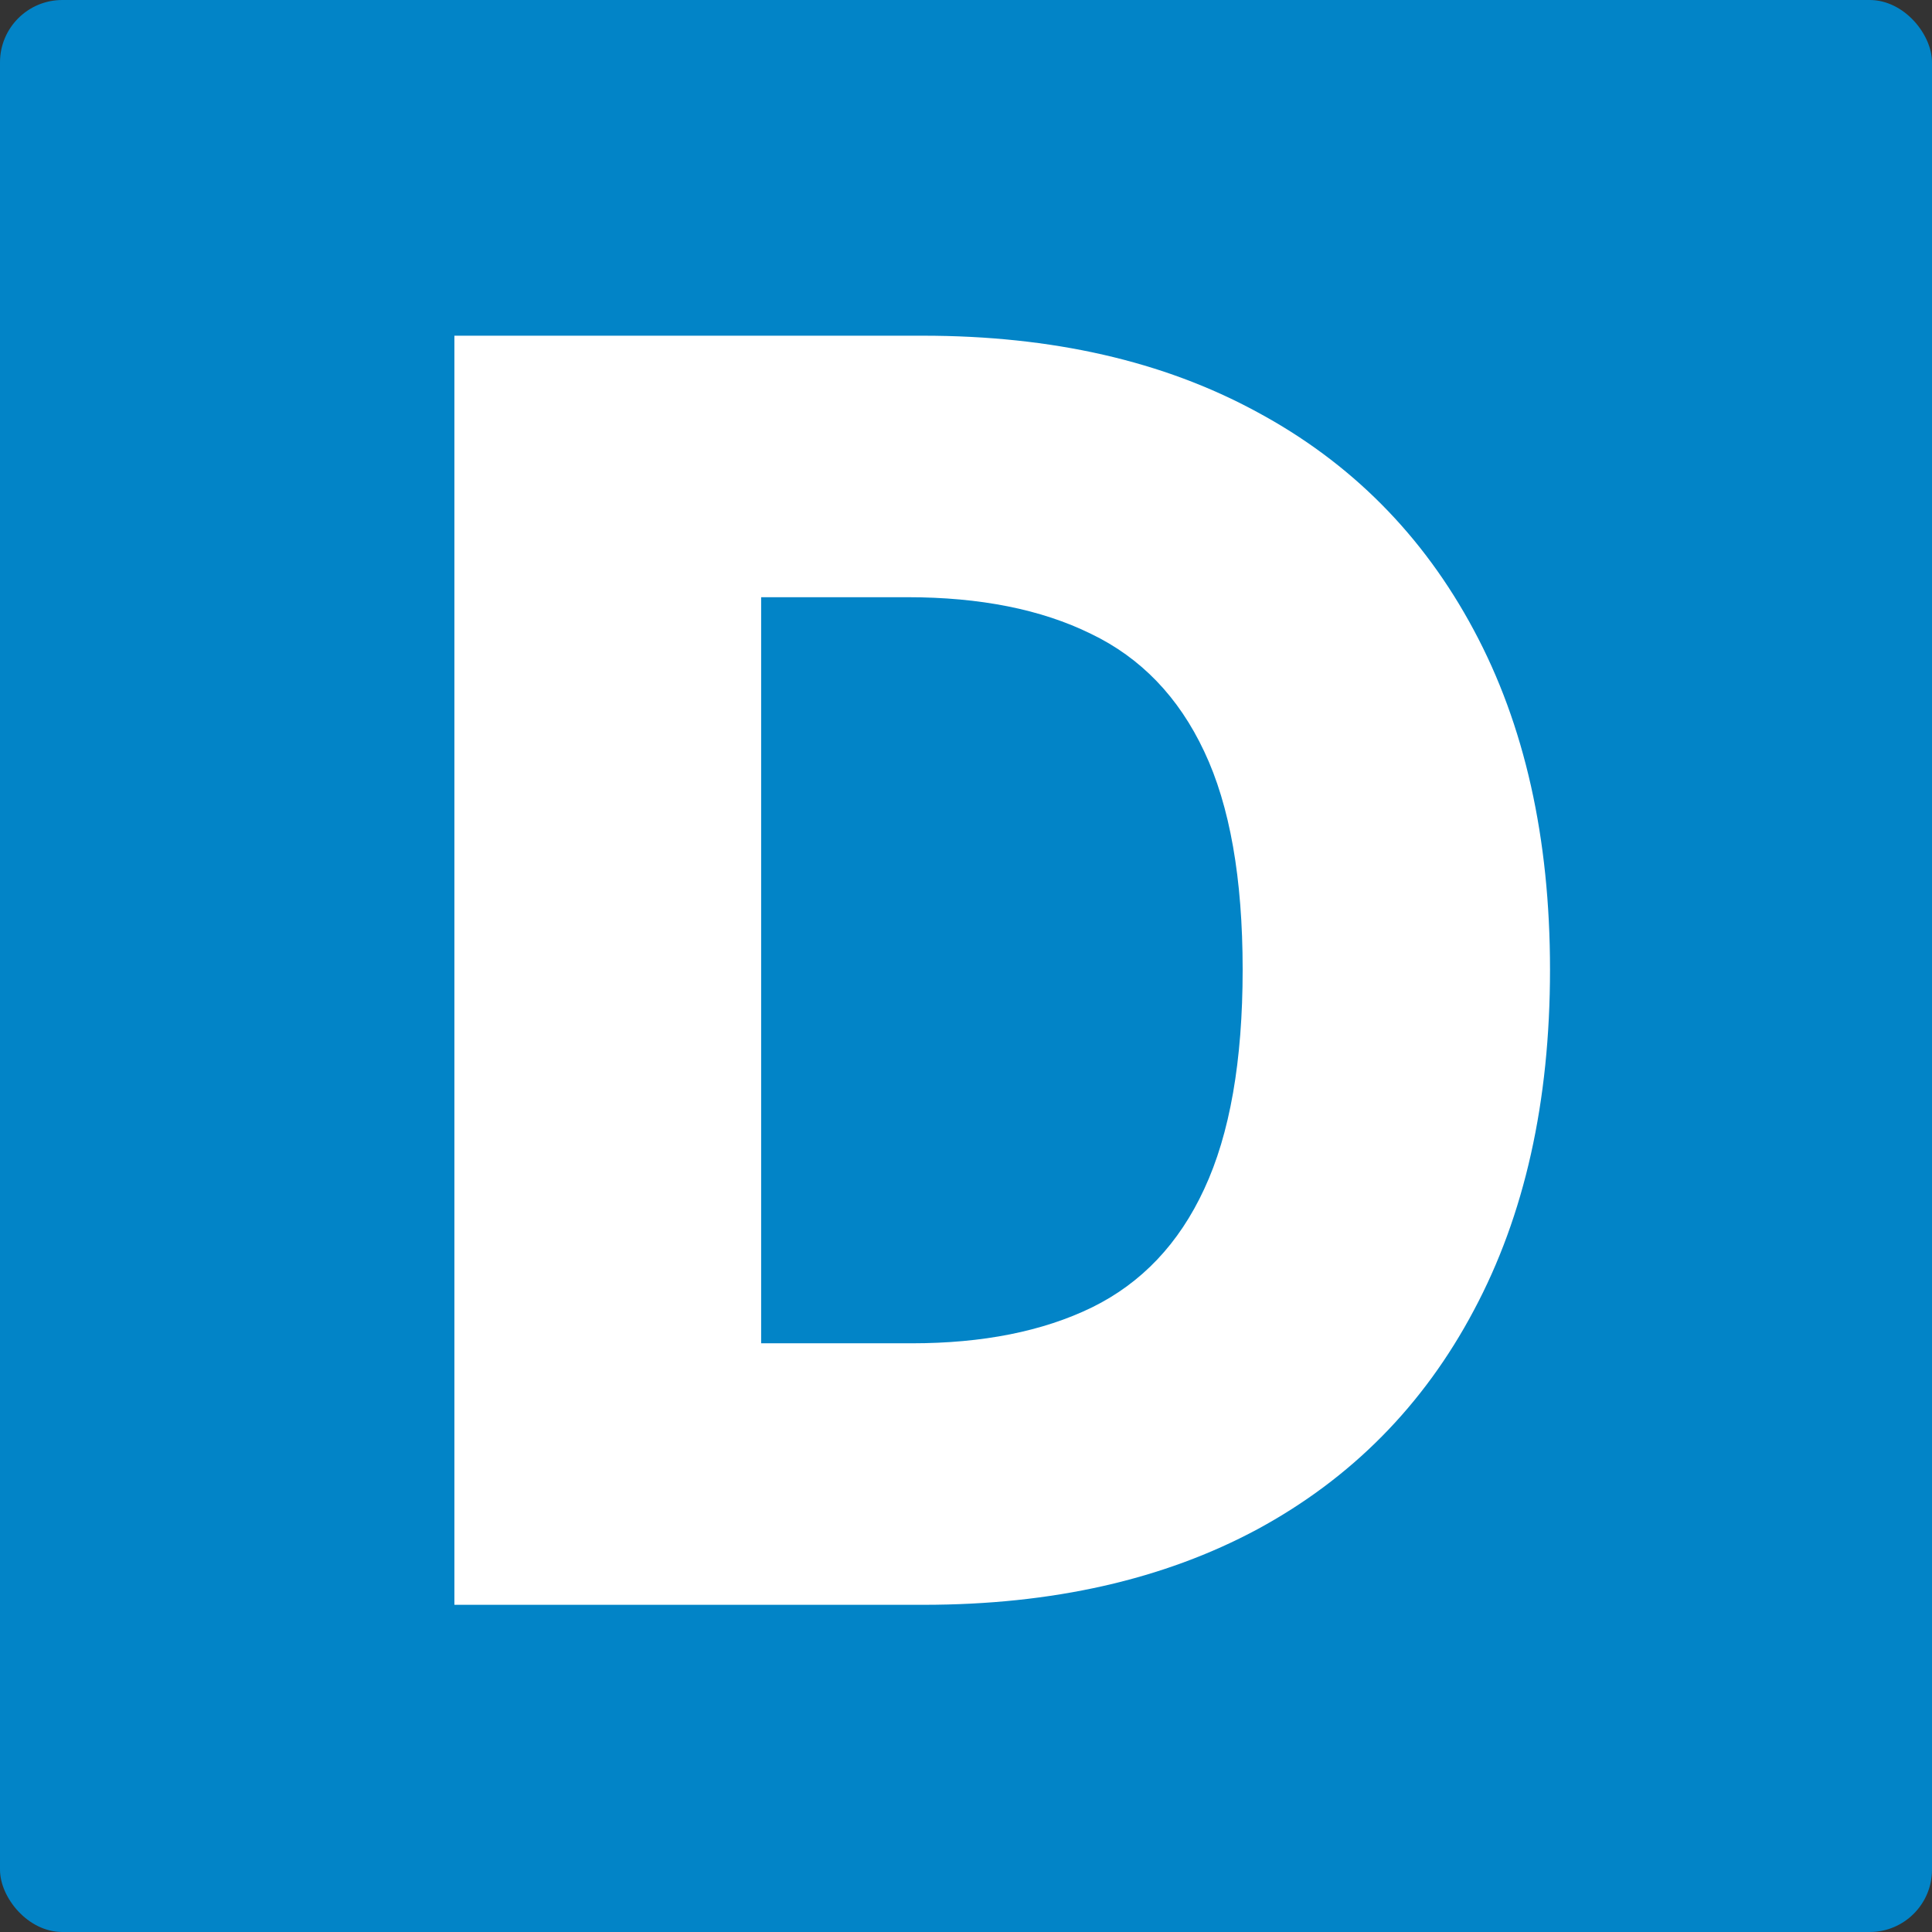 <svg width="124" height="124" viewBox="0 0 124 124" fill="none" xmlns="http://www.w3.org/2000/svg">
<rect x="0" y="0" width="124" height="124" fill="#333333" stroke="none"/>
<rect width="124" height="124" rx="4" fill="#0284C7"/>
<path d="M59.273 103H29.165V21.546H59.233C67.532 21.546 74.678 23.176 80.671 26.438C86.689 29.672 91.329 34.339 94.591 40.438C97.852 46.51 99.483 53.775 99.483 62.233C99.483 70.718 97.852 78.01 94.591 84.108C91.356 90.206 86.729 94.886 80.71 98.148C74.691 101.383 67.546 103 59.273 103ZM48.852 86.216H58.517C63.078 86.216 66.936 85.447 70.091 83.909C73.273 82.345 75.672 79.812 77.29 76.312C78.934 72.786 79.756 68.093 79.756 62.233C79.756 56.373 78.934 51.706 77.29 48.233C75.646 44.733 73.22 42.214 70.011 40.676C66.829 39.112 62.905 38.33 58.239 38.33H48.852V86.216Z" fill="white"/>
</svg>
